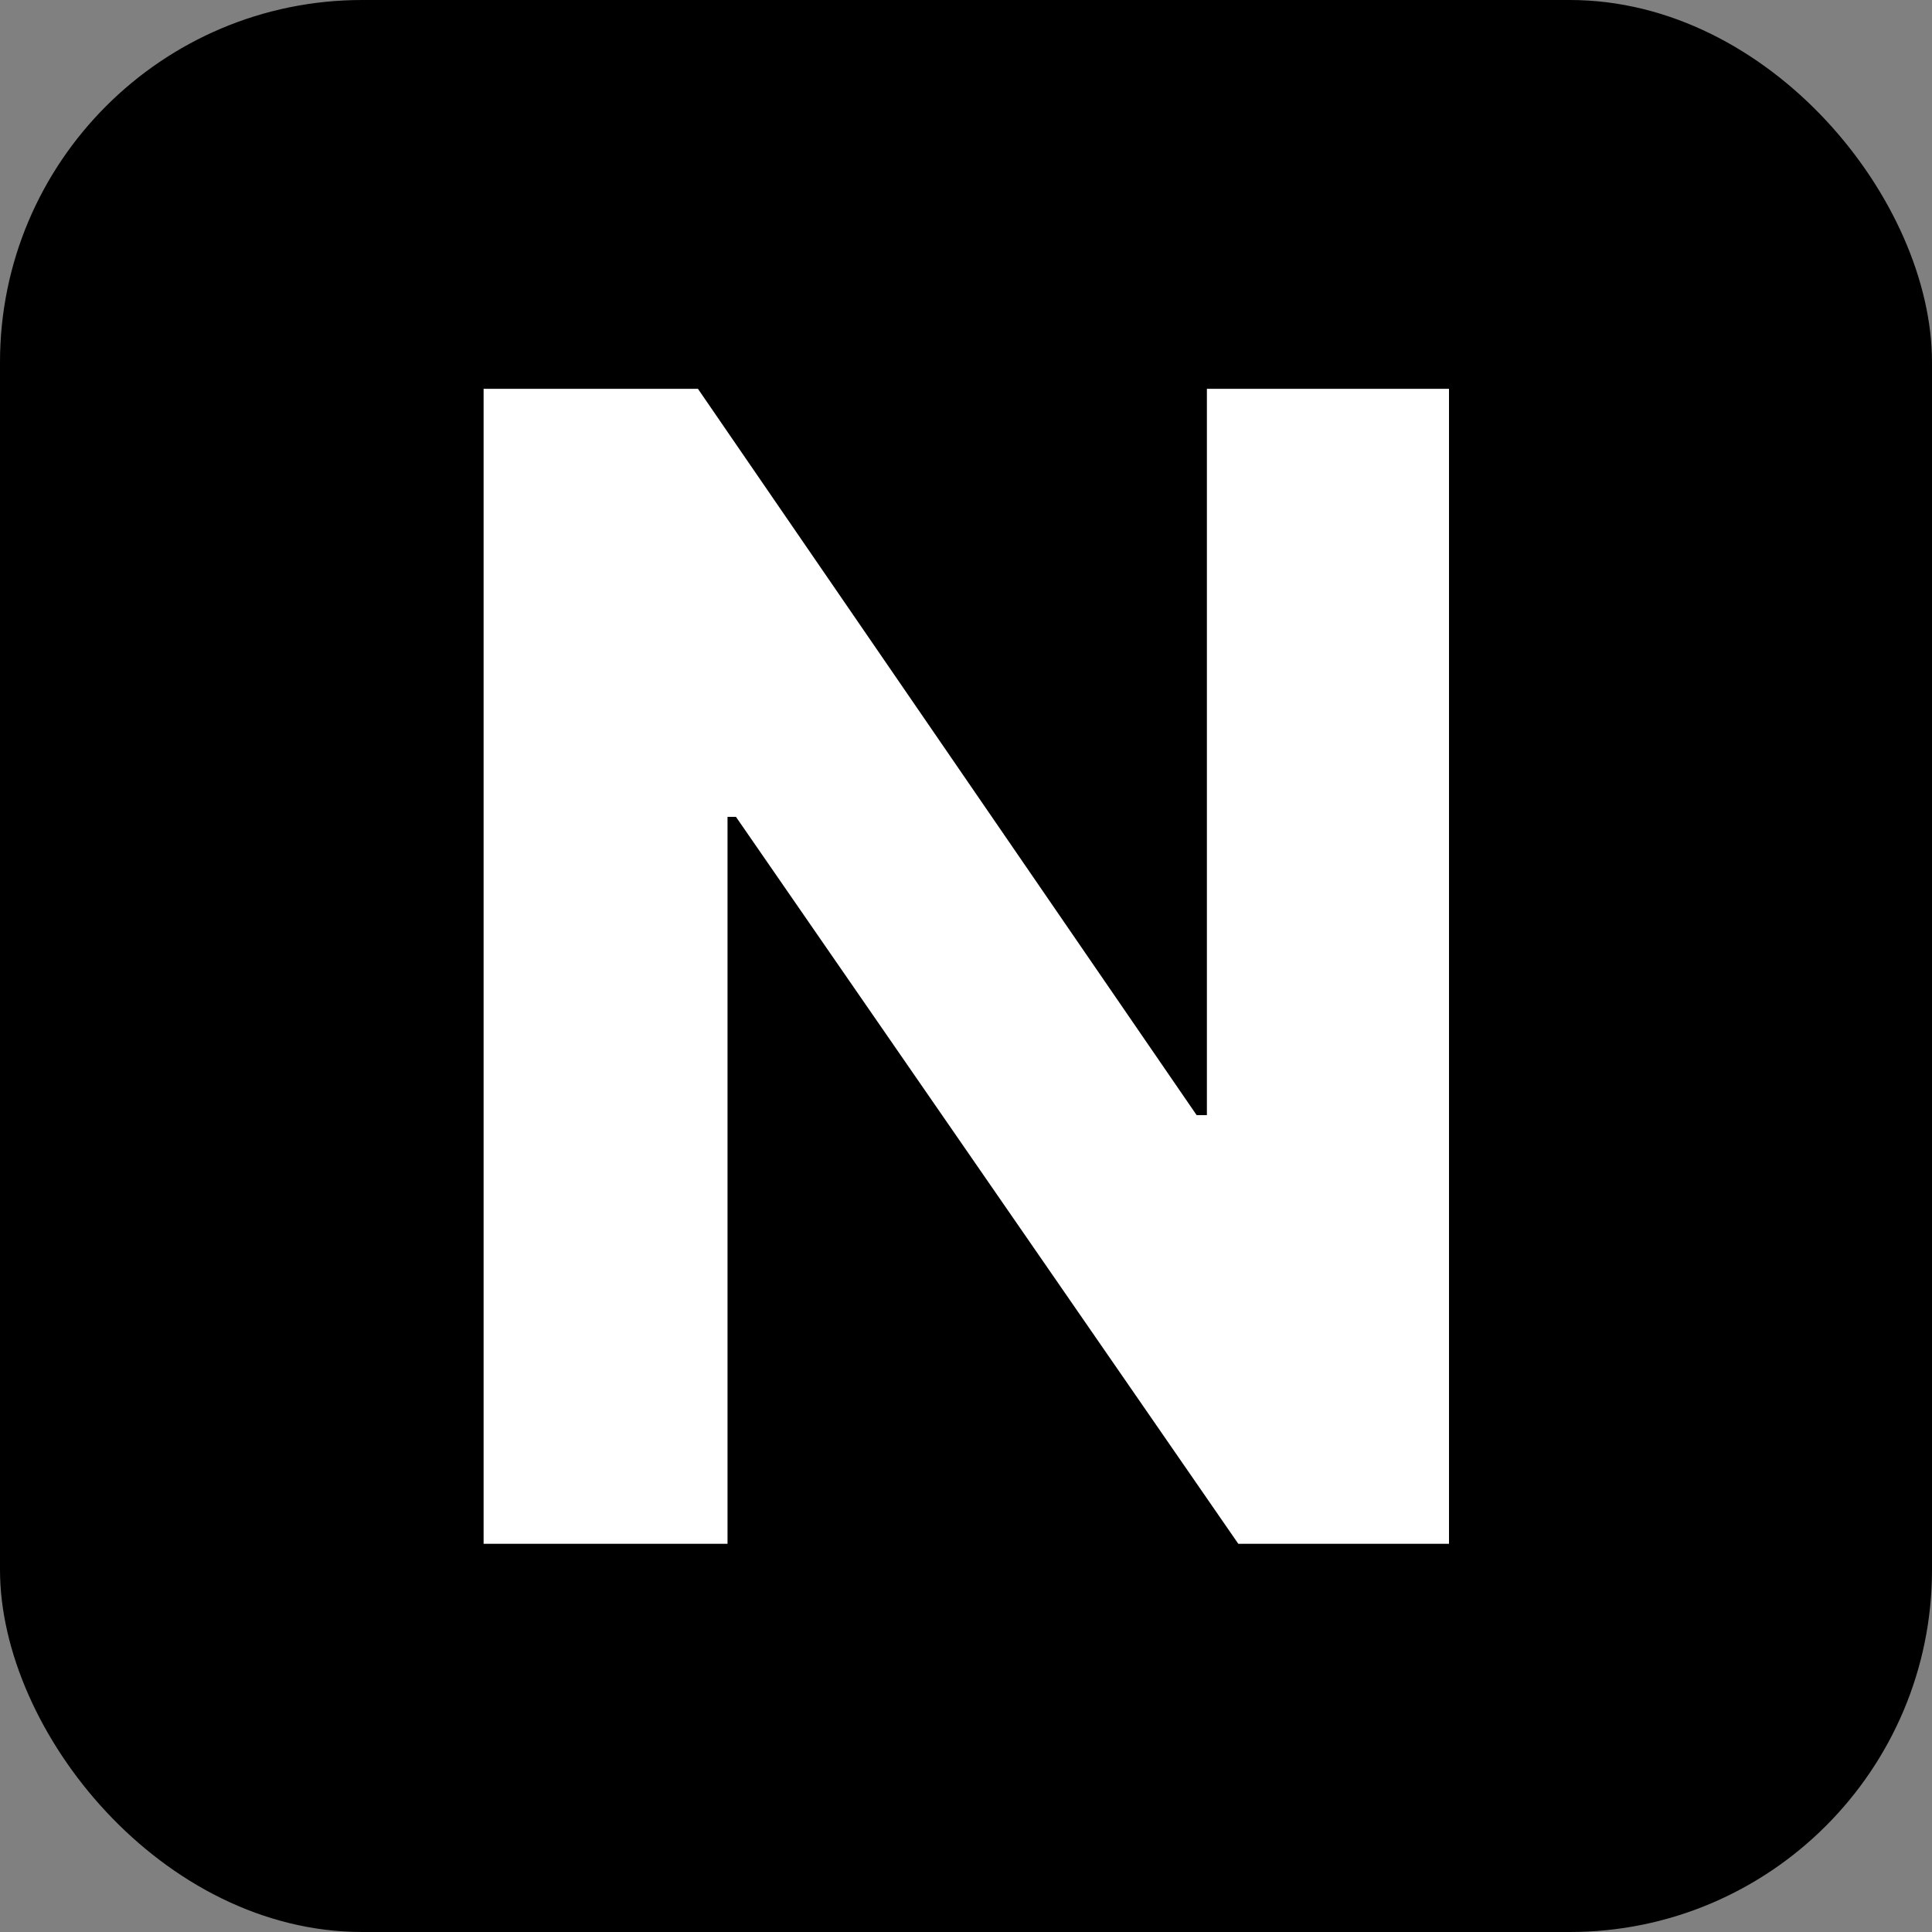 <?xml version="1.0" encoding="UTF-8"?>
<svg id="Layer_1" data-name="Layer 1" xmlns="http://www.w3.org/2000/svg" viewBox="0 0 32 32">
  <rect x="0" y="0" width="32" height="32" fill="#808080" stroke="none"/>
  <defs>
    <style>
      .cls-1, .cls-2 {
        stroke-width: 0px;
      }

      .cls-2 {
        fill: #fff;
      }
    </style>
  </defs>
  <rect class="cls-1" y="0" width="32" height="32" rx="6" ry="6"/>
  <path class="cls-2" d="m24,6.44v19.13h-3.49l-8.32-12.04h-.14v12.04h-4.04V6.44h3.55l8.26,12.03h.17V6.44h4.03Z"/>
</svg>